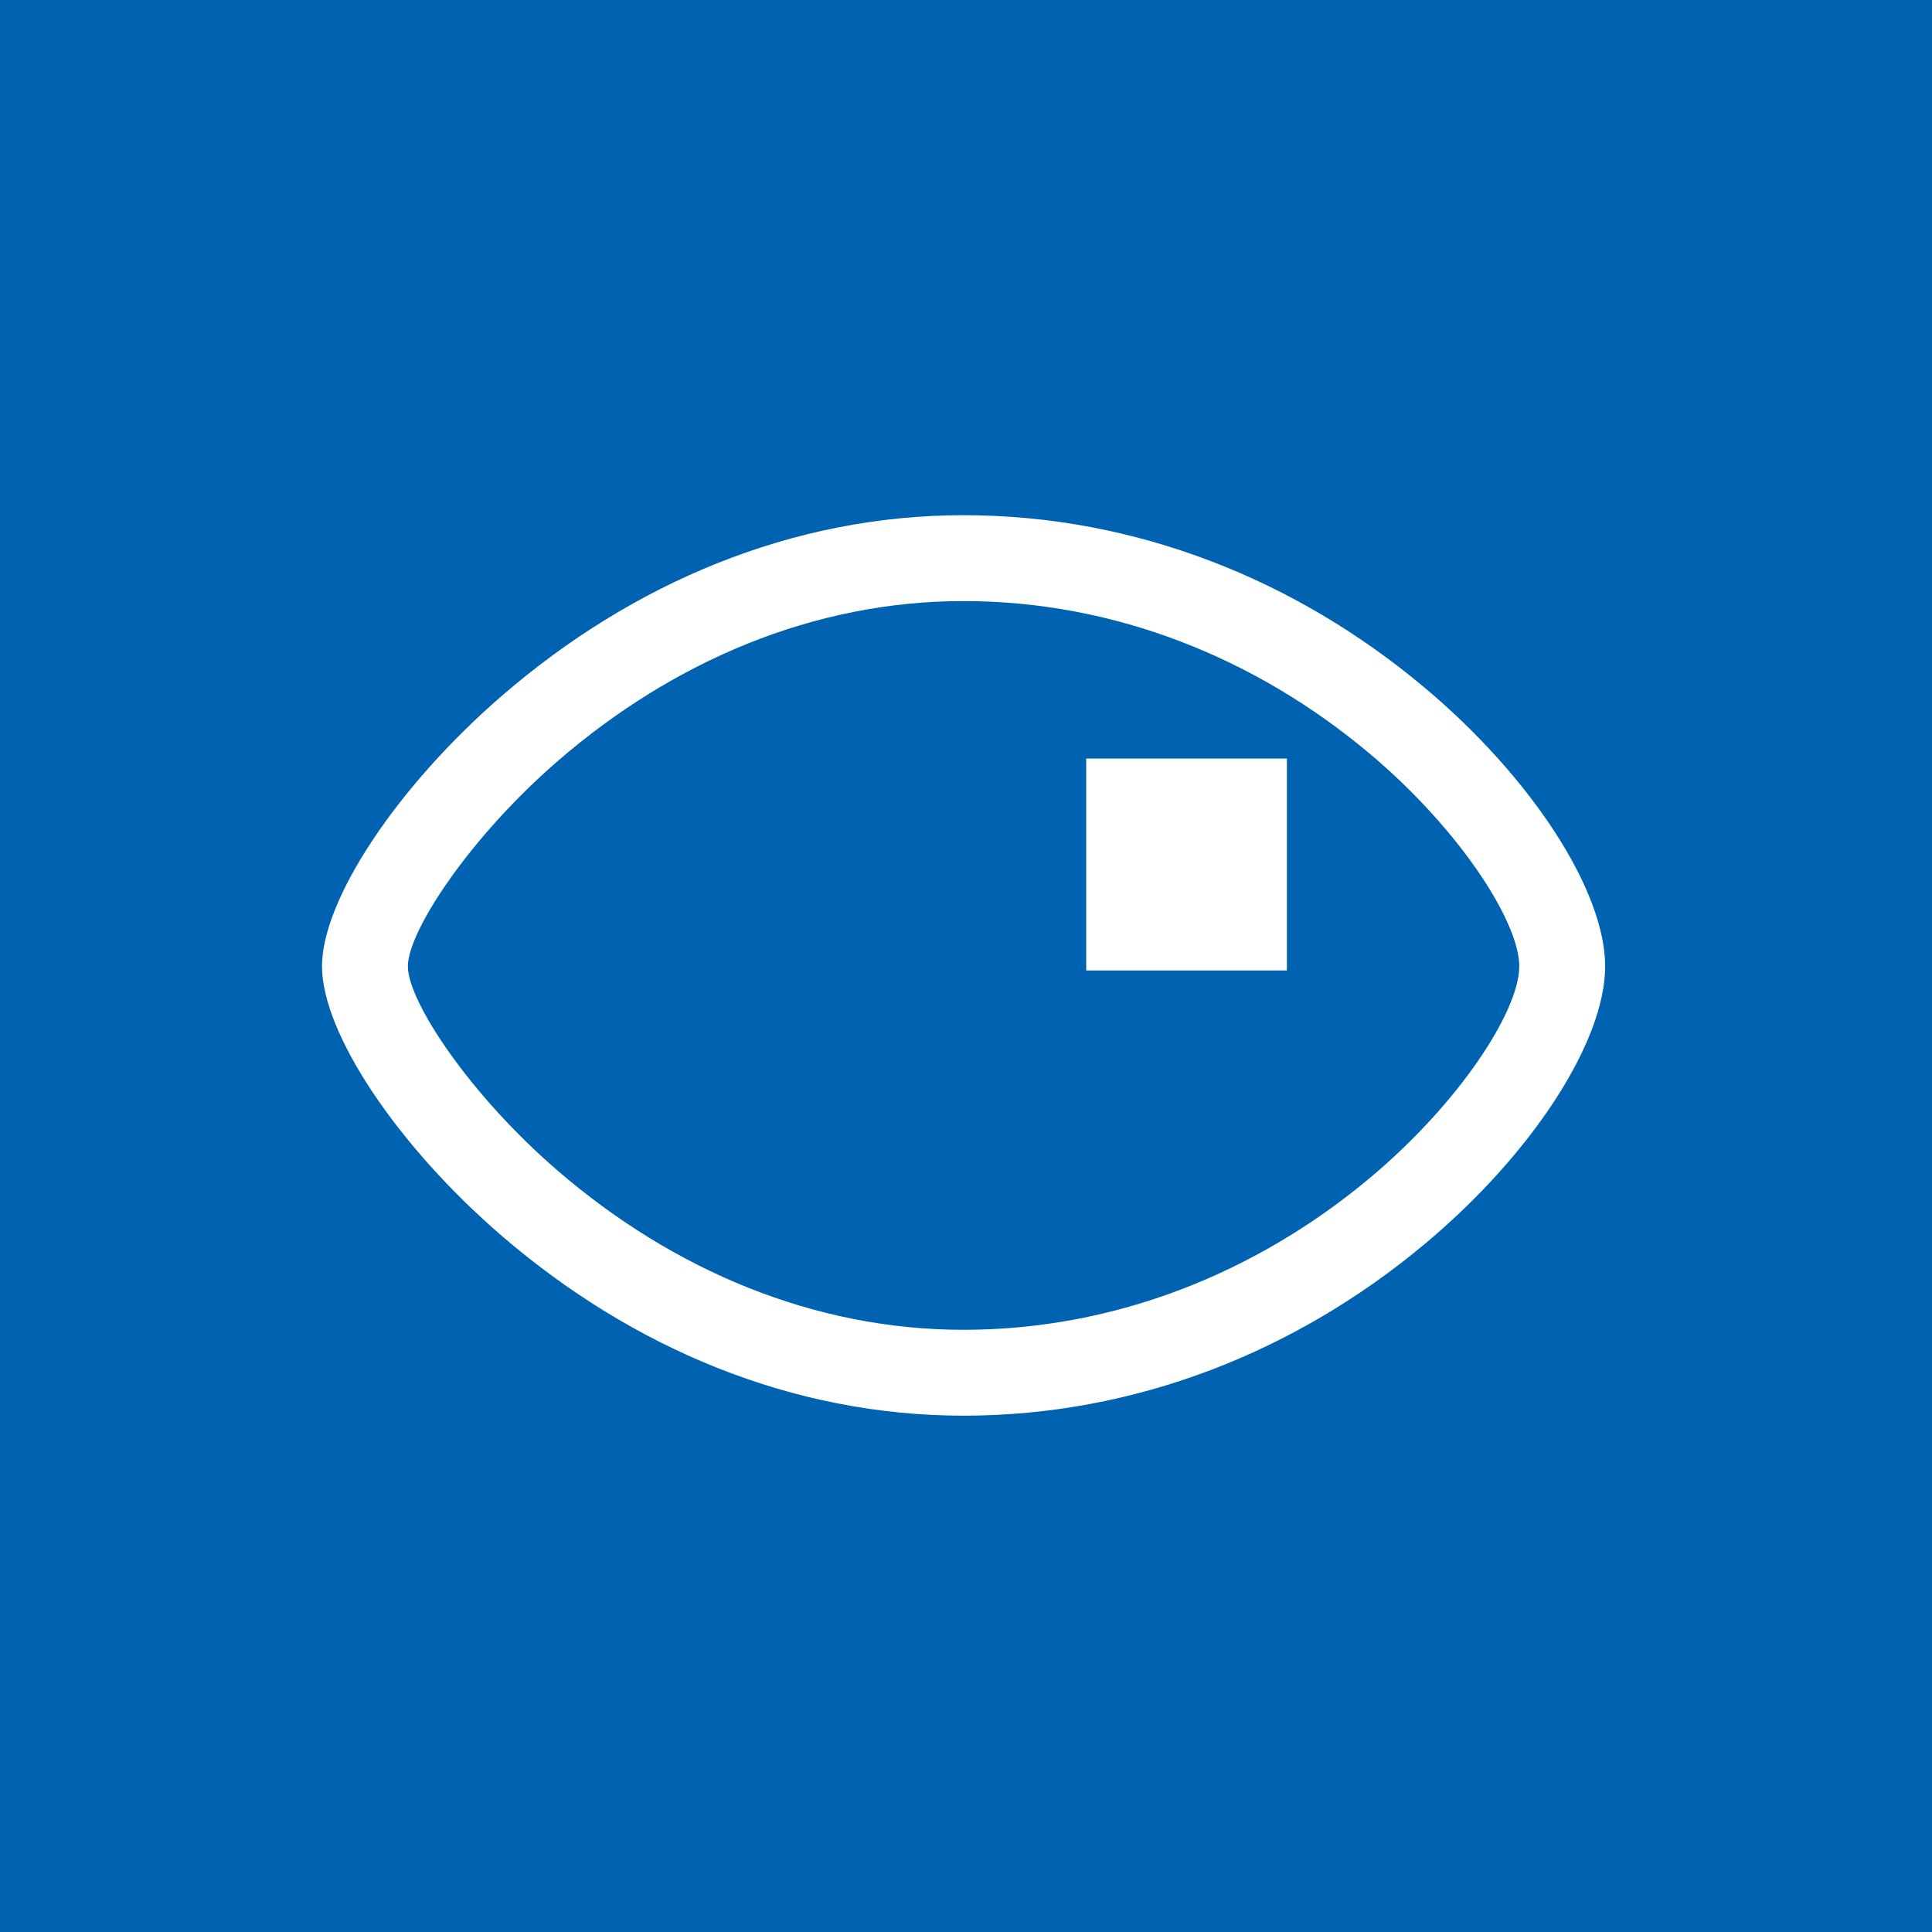 <?xml version="1.0" encoding="UTF-8"?>
<svg width="512px" height="512px" viewBox="0 0 512 512" version="1.1" xmlns="http://www.w3.org/2000/svg" xmlns:xlink="http://www.w3.org/1999/xlink">
    <!-- Generator: Sketch 46.2 (44496) - http://www.bohemiancoding.com/sketch -->
    <title>ComputerVision-wht-bluBG-512p</title>
    <desc>Created with Sketch.</desc>
    <defs></defs>
    <g id="PRODUCTION-ICONS" stroke="none" stroke-width="1" fill="none" fill-rule="evenodd">
        <g id="ComputerVision-wht-bluBG-512p">
            <g id="Computer-Vision-API">
                <rect id="Rectangle-3-Copy-2" fill="#0063B1" x="0" y="0" width="512" height="512"></rect>
                <path d="M255.346,136.533 C301.162,136.533 343.643,153.771 377.534,182.231 C405.956,206.099 425.379,236.063 425.379,256.083 C425.379,276.105 405.959,305.952 377.512,329.721 C343.636,358.027 301.158,375.168 255.346,375.168 C209.765,375.168 167.463,357.172 133.066,327.59 C105.255,303.672 85.333,273.722 85.333,256.083 C85.333,238.445 105.258,208.375 133.045,184.361 C167.454,154.626 209.759,136.533 255.346,136.533 Z M255.346,159.289 C215.653,159.289 178.448,175.2 147.924,201.578 C124.666,221.678 108.089,246.697 108.089,256.083 C108.089,265.445 124.645,290.334 147.904,310.338 C178.418,336.581 215.634,352.413 255.346,352.413 C295.512,352.413 332.943,337.309 362.921,312.259 C386.706,292.385 402.623,267.922 402.623,256.083 C402.623,244.22 386.684,219.629 362.9,199.657 C332.91,174.473 295.491,159.289 255.346,159.289 Z" id="Stroke-1-Copy-2" fill="#FFFFFF" fill-rule="nonzero"></path>
                <polygon id="Fill-3-Copy" fill="#FFFFFF" points="287.858 257.184 341.039 257.184 341.039 201.025 287.858 201.025"></polygon>
            </g>
        </g>
    </g>
</svg>